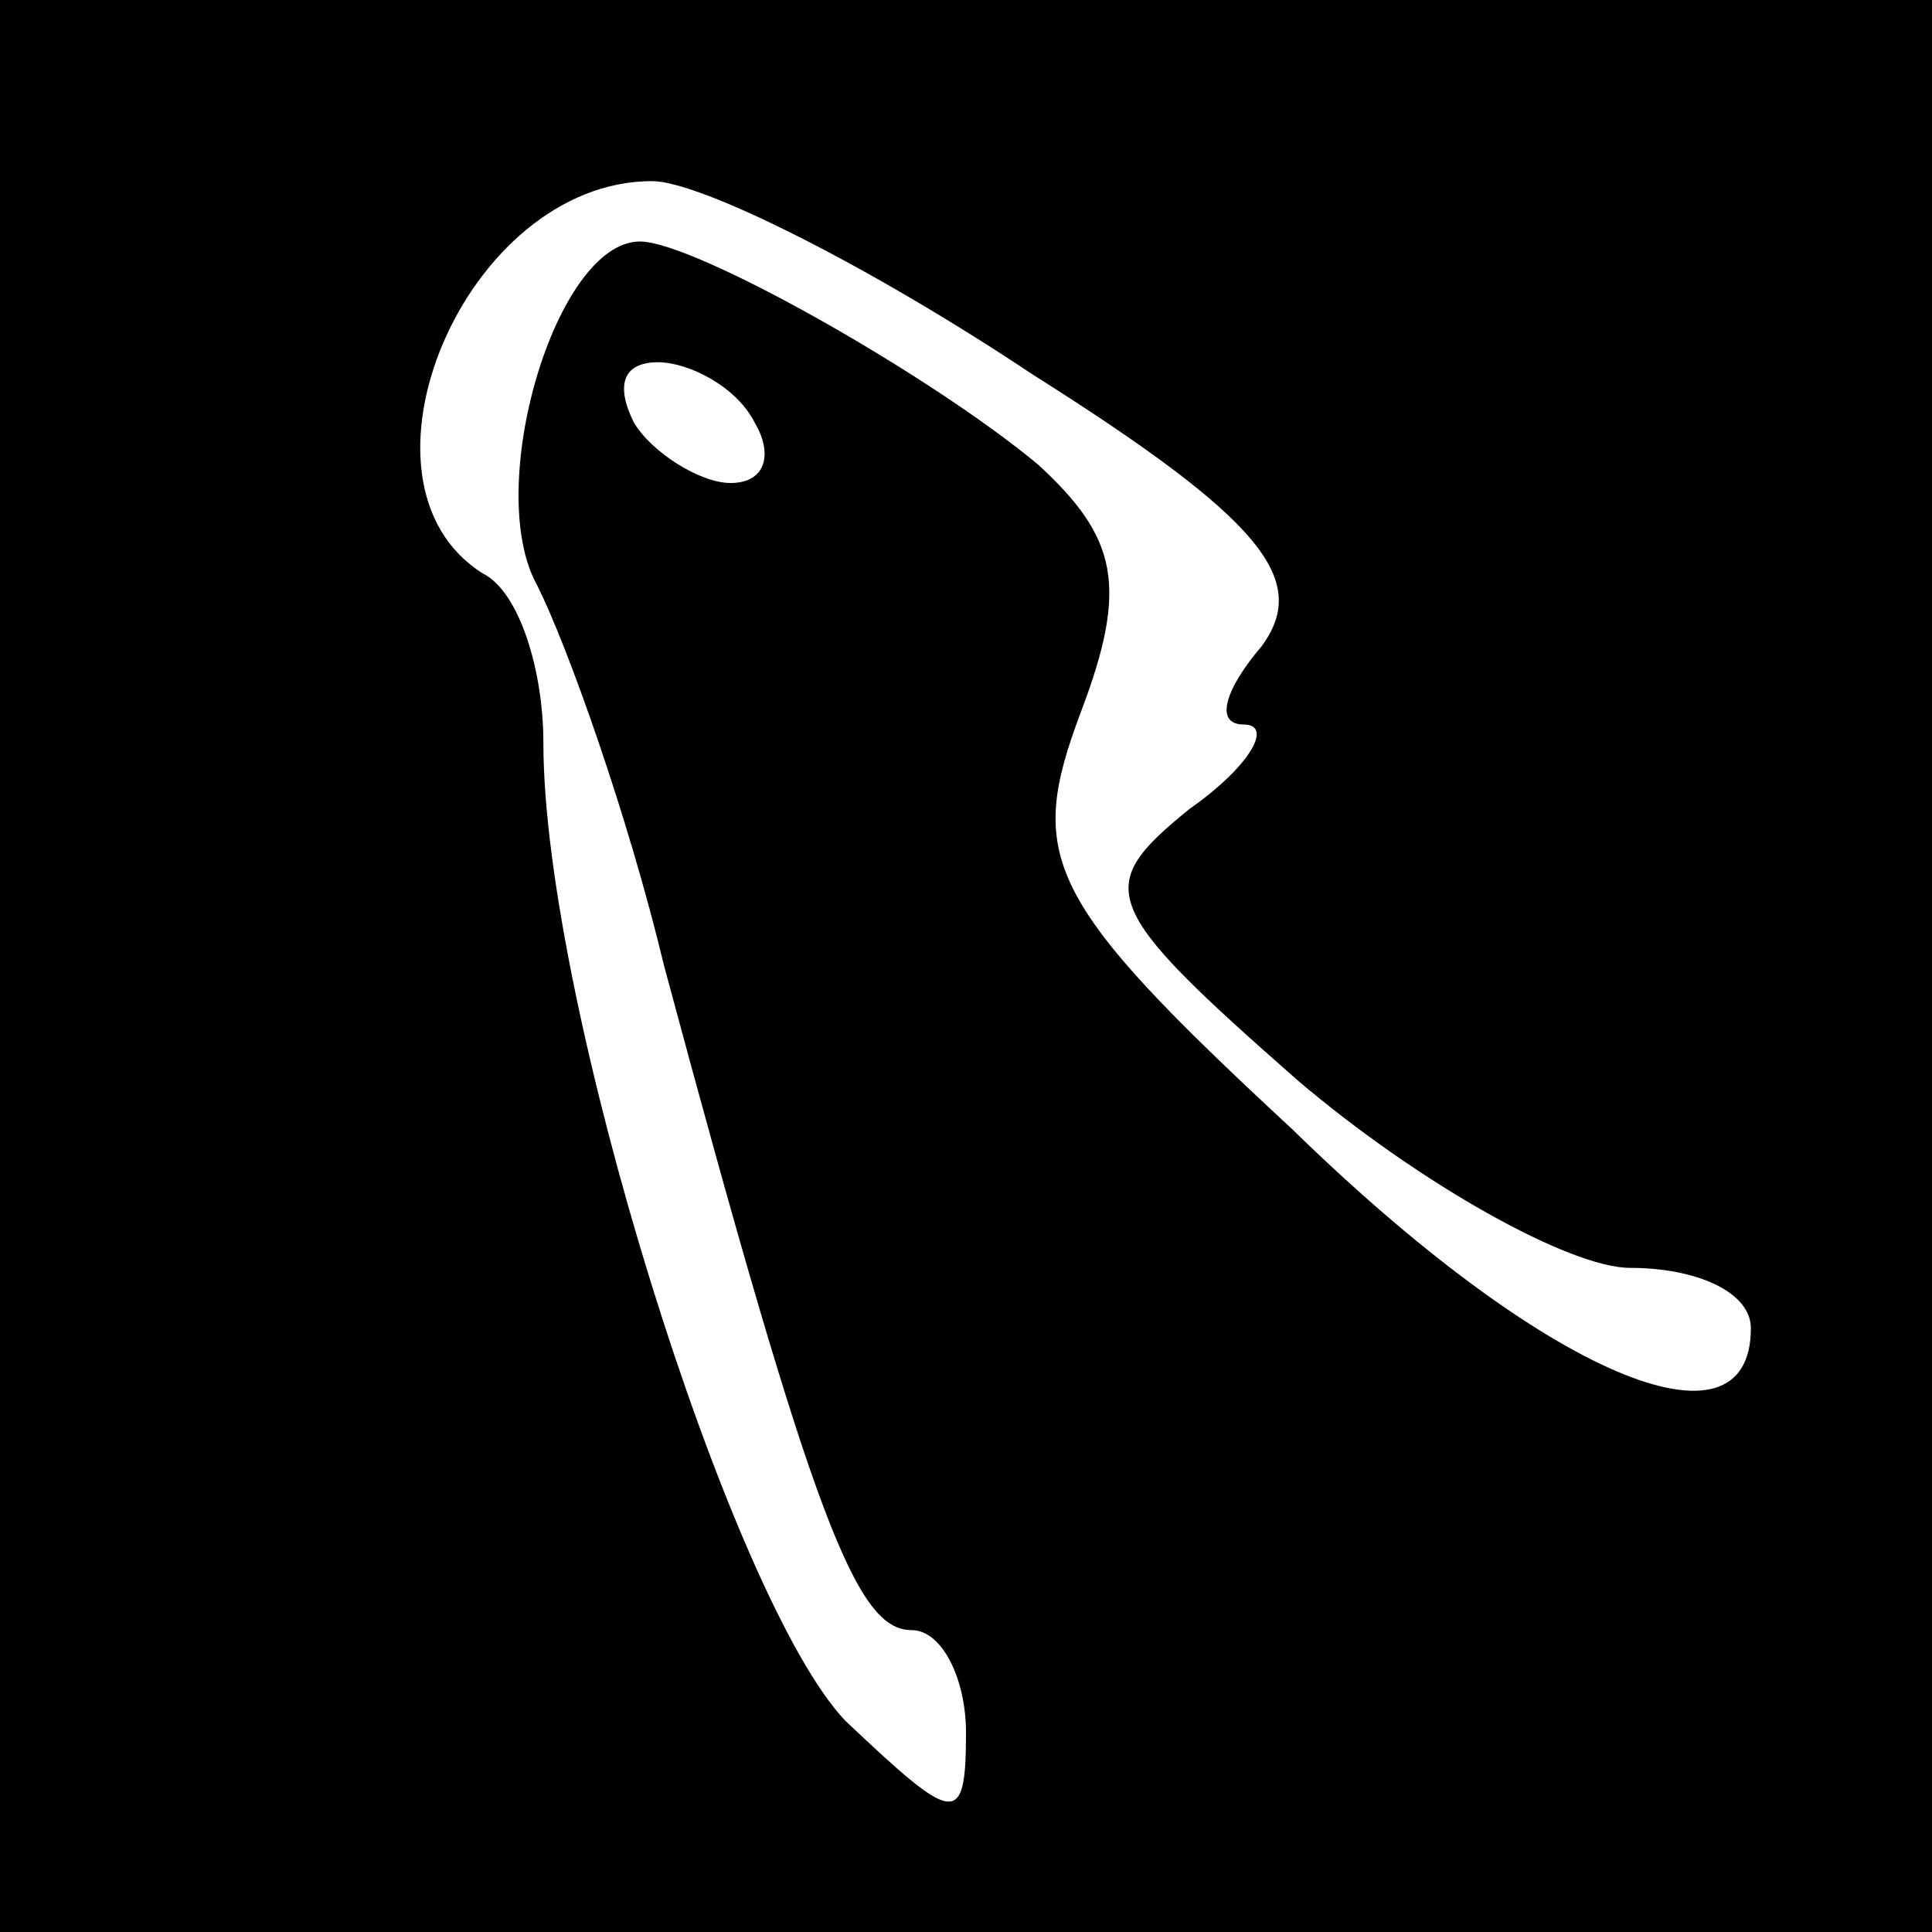 <?xml version="1.0" standalone="no"?>
<!DOCTYPE svg PUBLIC "-//W3C//DTD SVG 20010904//EN"
 "http://www.w3.org/TR/2001/REC-SVG-20010904/DTD/svg10.dtd">
<svg version="1.0" xmlns="http://www.w3.org/2000/svg"
 width="32pt" height="32pt" viewBox="0 0 32 32"
 preserveAspectRatio="xMidYMid meet">
<rect x="0" y="0" width="32" height="32" fill="#808080" stroke="none"/>
<g transform="translate(0,32) scale(0.1,-0.1)"
fill="#000000" stroke="none">
<path fill="#000000" stroke="none" d="M0 160 l0 -160 160 0 160 0 0 160 0
160 -160 0 -160 0 0 -160z"/>
<path fill="#ffffff" stroke="none" d="M171 258 c38 -24 46 -34 38 -45 -6 -7
-8 -13 -3 -13 5 0 1 -7 -9 -14 -16 -13 -15 -16 18 -45 20 -17 45 -31 55 -31
11 0 20 -4 20 -10 0 -22 -34 -8 -76 33 -41 38 -44 45 -35 69 8 21 6 29 -7 41
-18 15 -57 37 -66 37 -14 0 -26 -41 -17 -57 5 -10 15 -38 21 -63 25 -93 32
-110 41 -110 5 0 9 -8 9 -17 0 -16 -2 -15 -20 2 -19 20 -50 119 -50 162 0 12
-4 25 -10 28 -24 15 -3 65 28 65 8 0 36 -14 63 -32z"/>
<path fill="#ffffff" stroke="none" d="M125 250 c3 -5 2 -10 -4 -10 -5 0 -13
5 -16 10 -3 6 -2 10 4 10 5 0 13 -4 16 -10z"/>
</g>
</svg>
